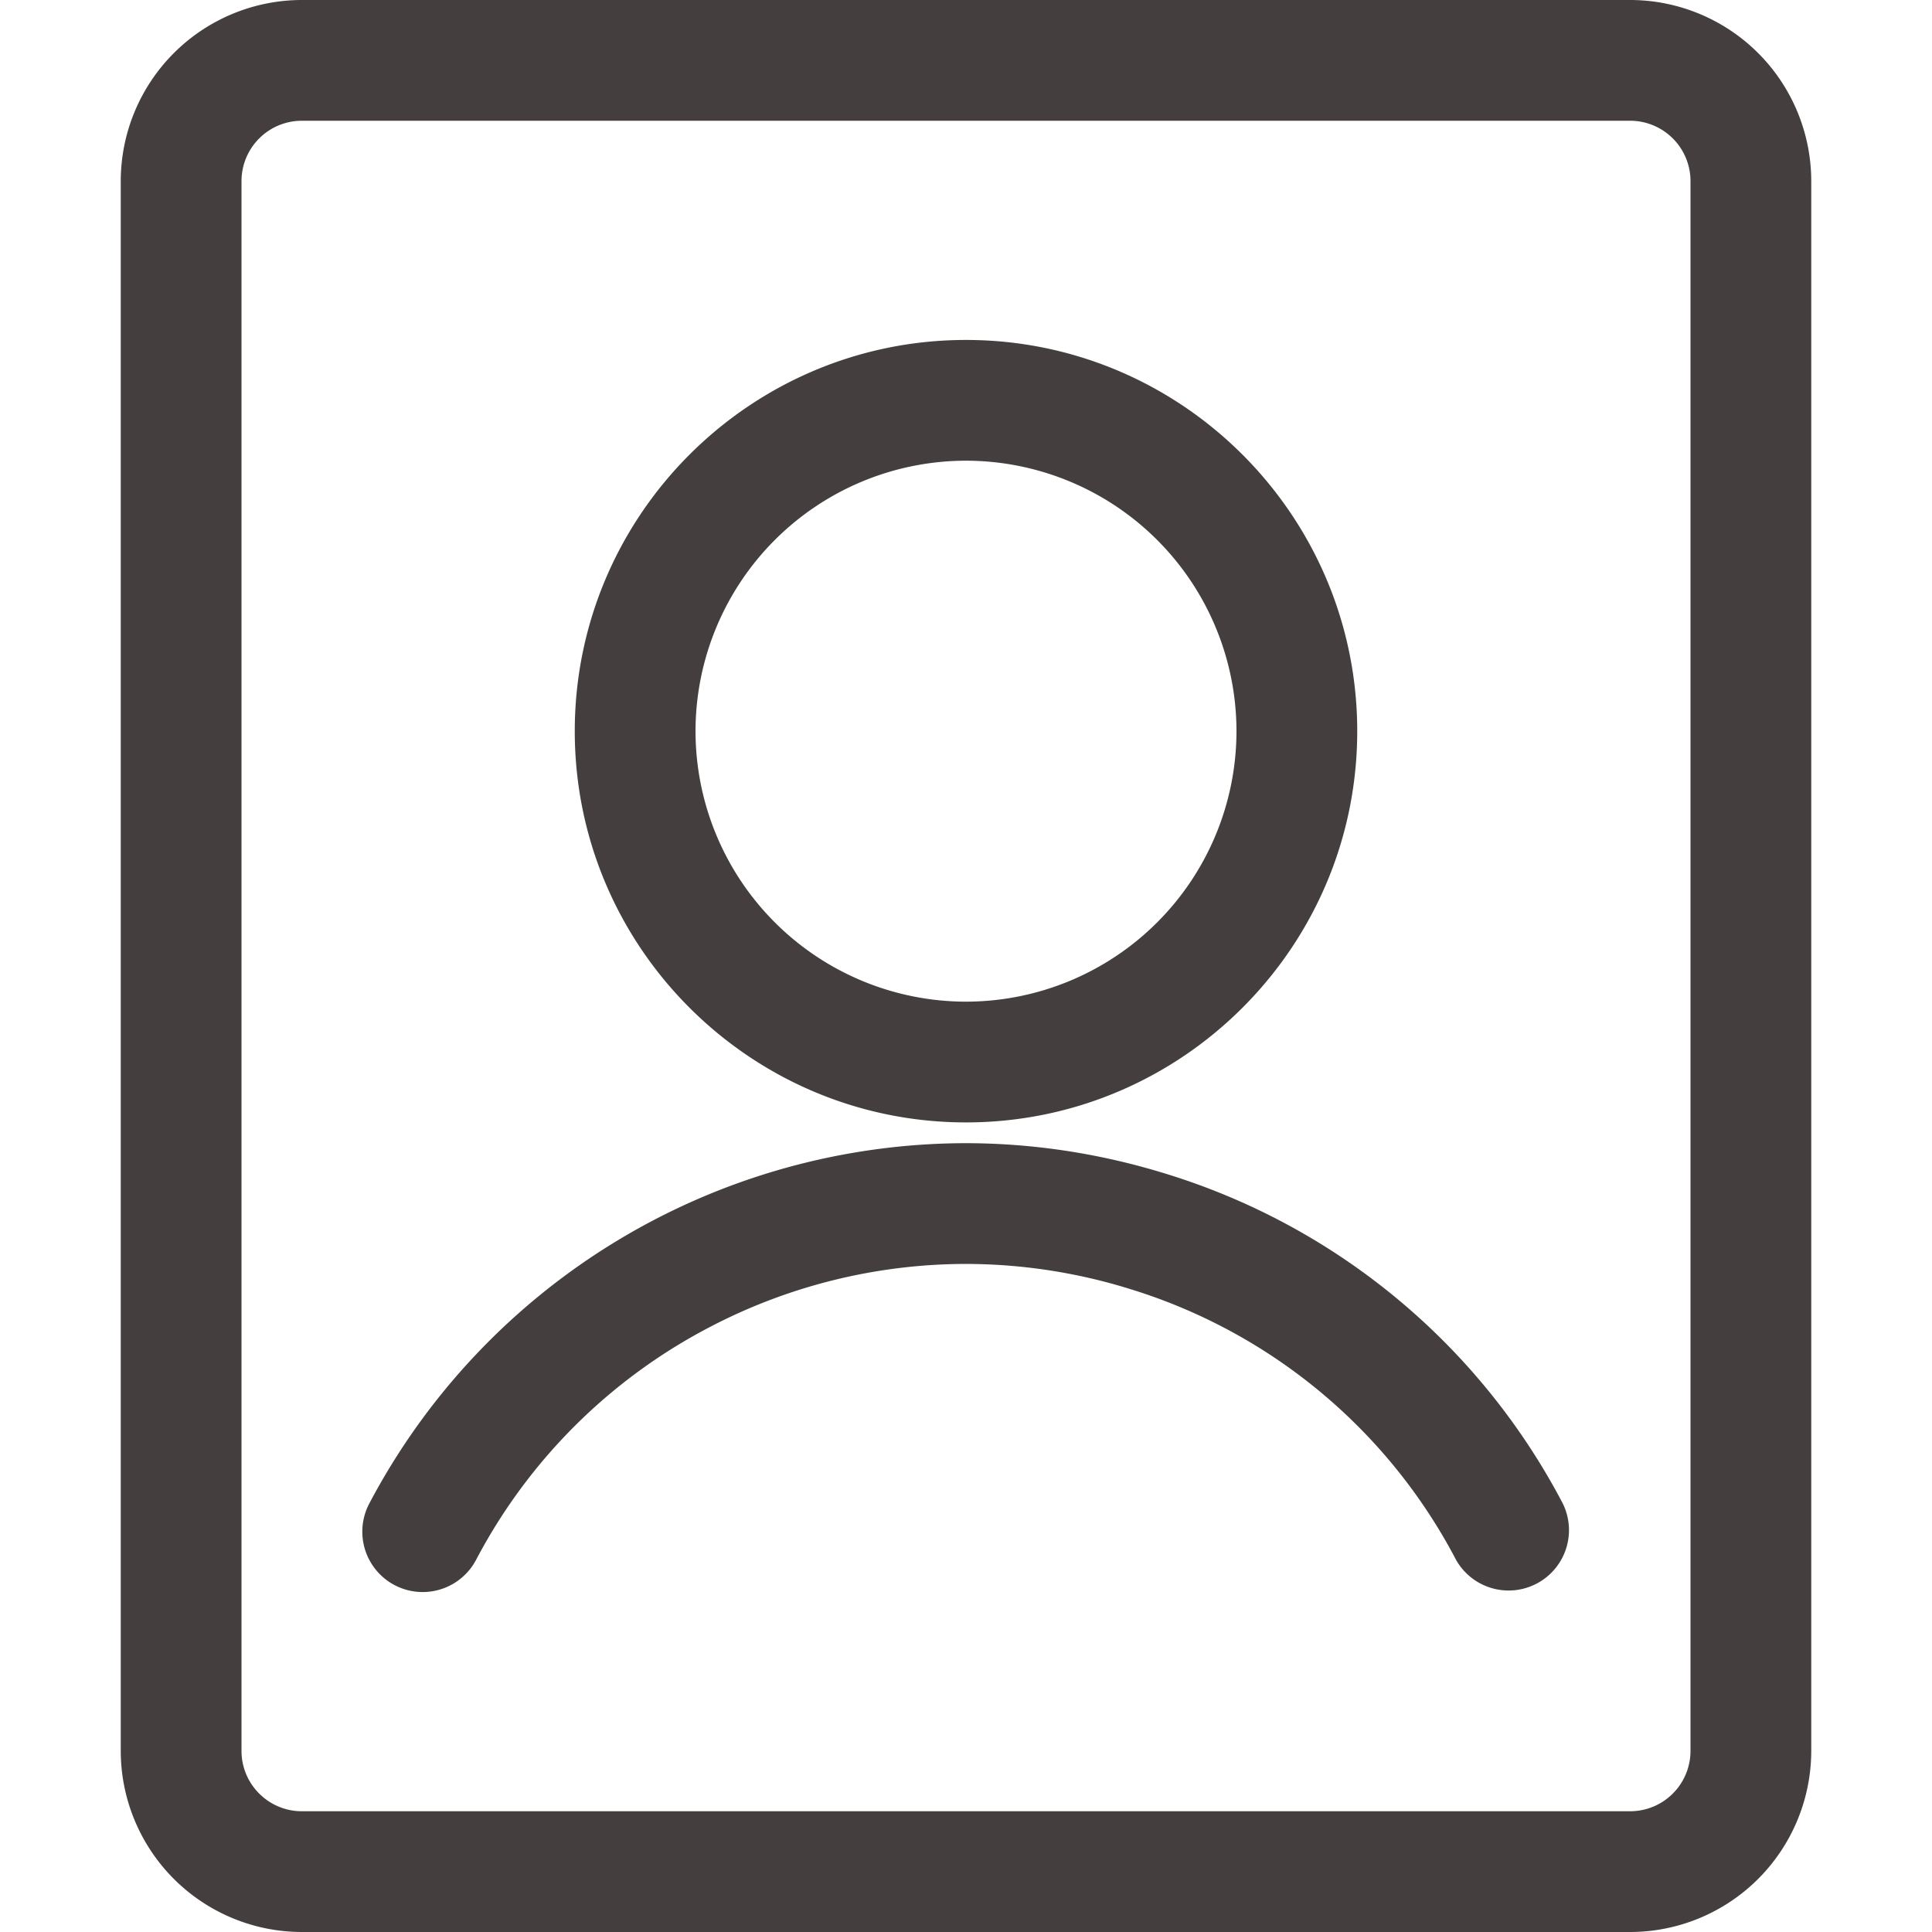 <svg width="24" height="24" fill="none" xmlns="http://www.w3.org/2000/svg"><path d="M3.75 24a2.252 2.252 0 01-2.25-2.25V2.25A2.252 2.252 0 013.75 0h16.5a2.252 2.252 0 012.25 2.25v19.5A2.252 2.252 0 0120.25 24H3.75zm0-22.5a.75.75 0 00-.75.75v19.5c0 .414.336.75.75.75h16.5a.75.75 0 00.75-.75V2.25a.75.75 0 00-.75-.75H3.75z" fill="#443E3E"/><path d="M12 13.943c-2.68 0-4.86-2.18-4.86-4.86s2.18-4.86 4.86-4.86 4.86 2.18 4.86 4.86-2.18 4.86-4.86 4.86zm0-8.22a3.363 3.363 0 00-3.36 3.36 3.363 3.363 0 003.36 3.36 3.363 3.363 0 003.36-3.36A3.363 3.363 0 0012 5.723zM5.25 19.777a.75.75 0 01-.663-1.099 8.392 8.392 0 017.404-4.477c.84 0 1.677.128 2.489.379a8.323 8.323 0 014.934 4.098.75.75 0 01-1.327.698 6.834 6.834 0 00-4.051-3.364 6.89 6.89 0 00-2.044-.311 6.88 6.88 0 00-3.199.797 6.857 6.857 0 00-2.879 2.879.75.75 0 01-.664.4z" fill="#443E3E"/></svg>